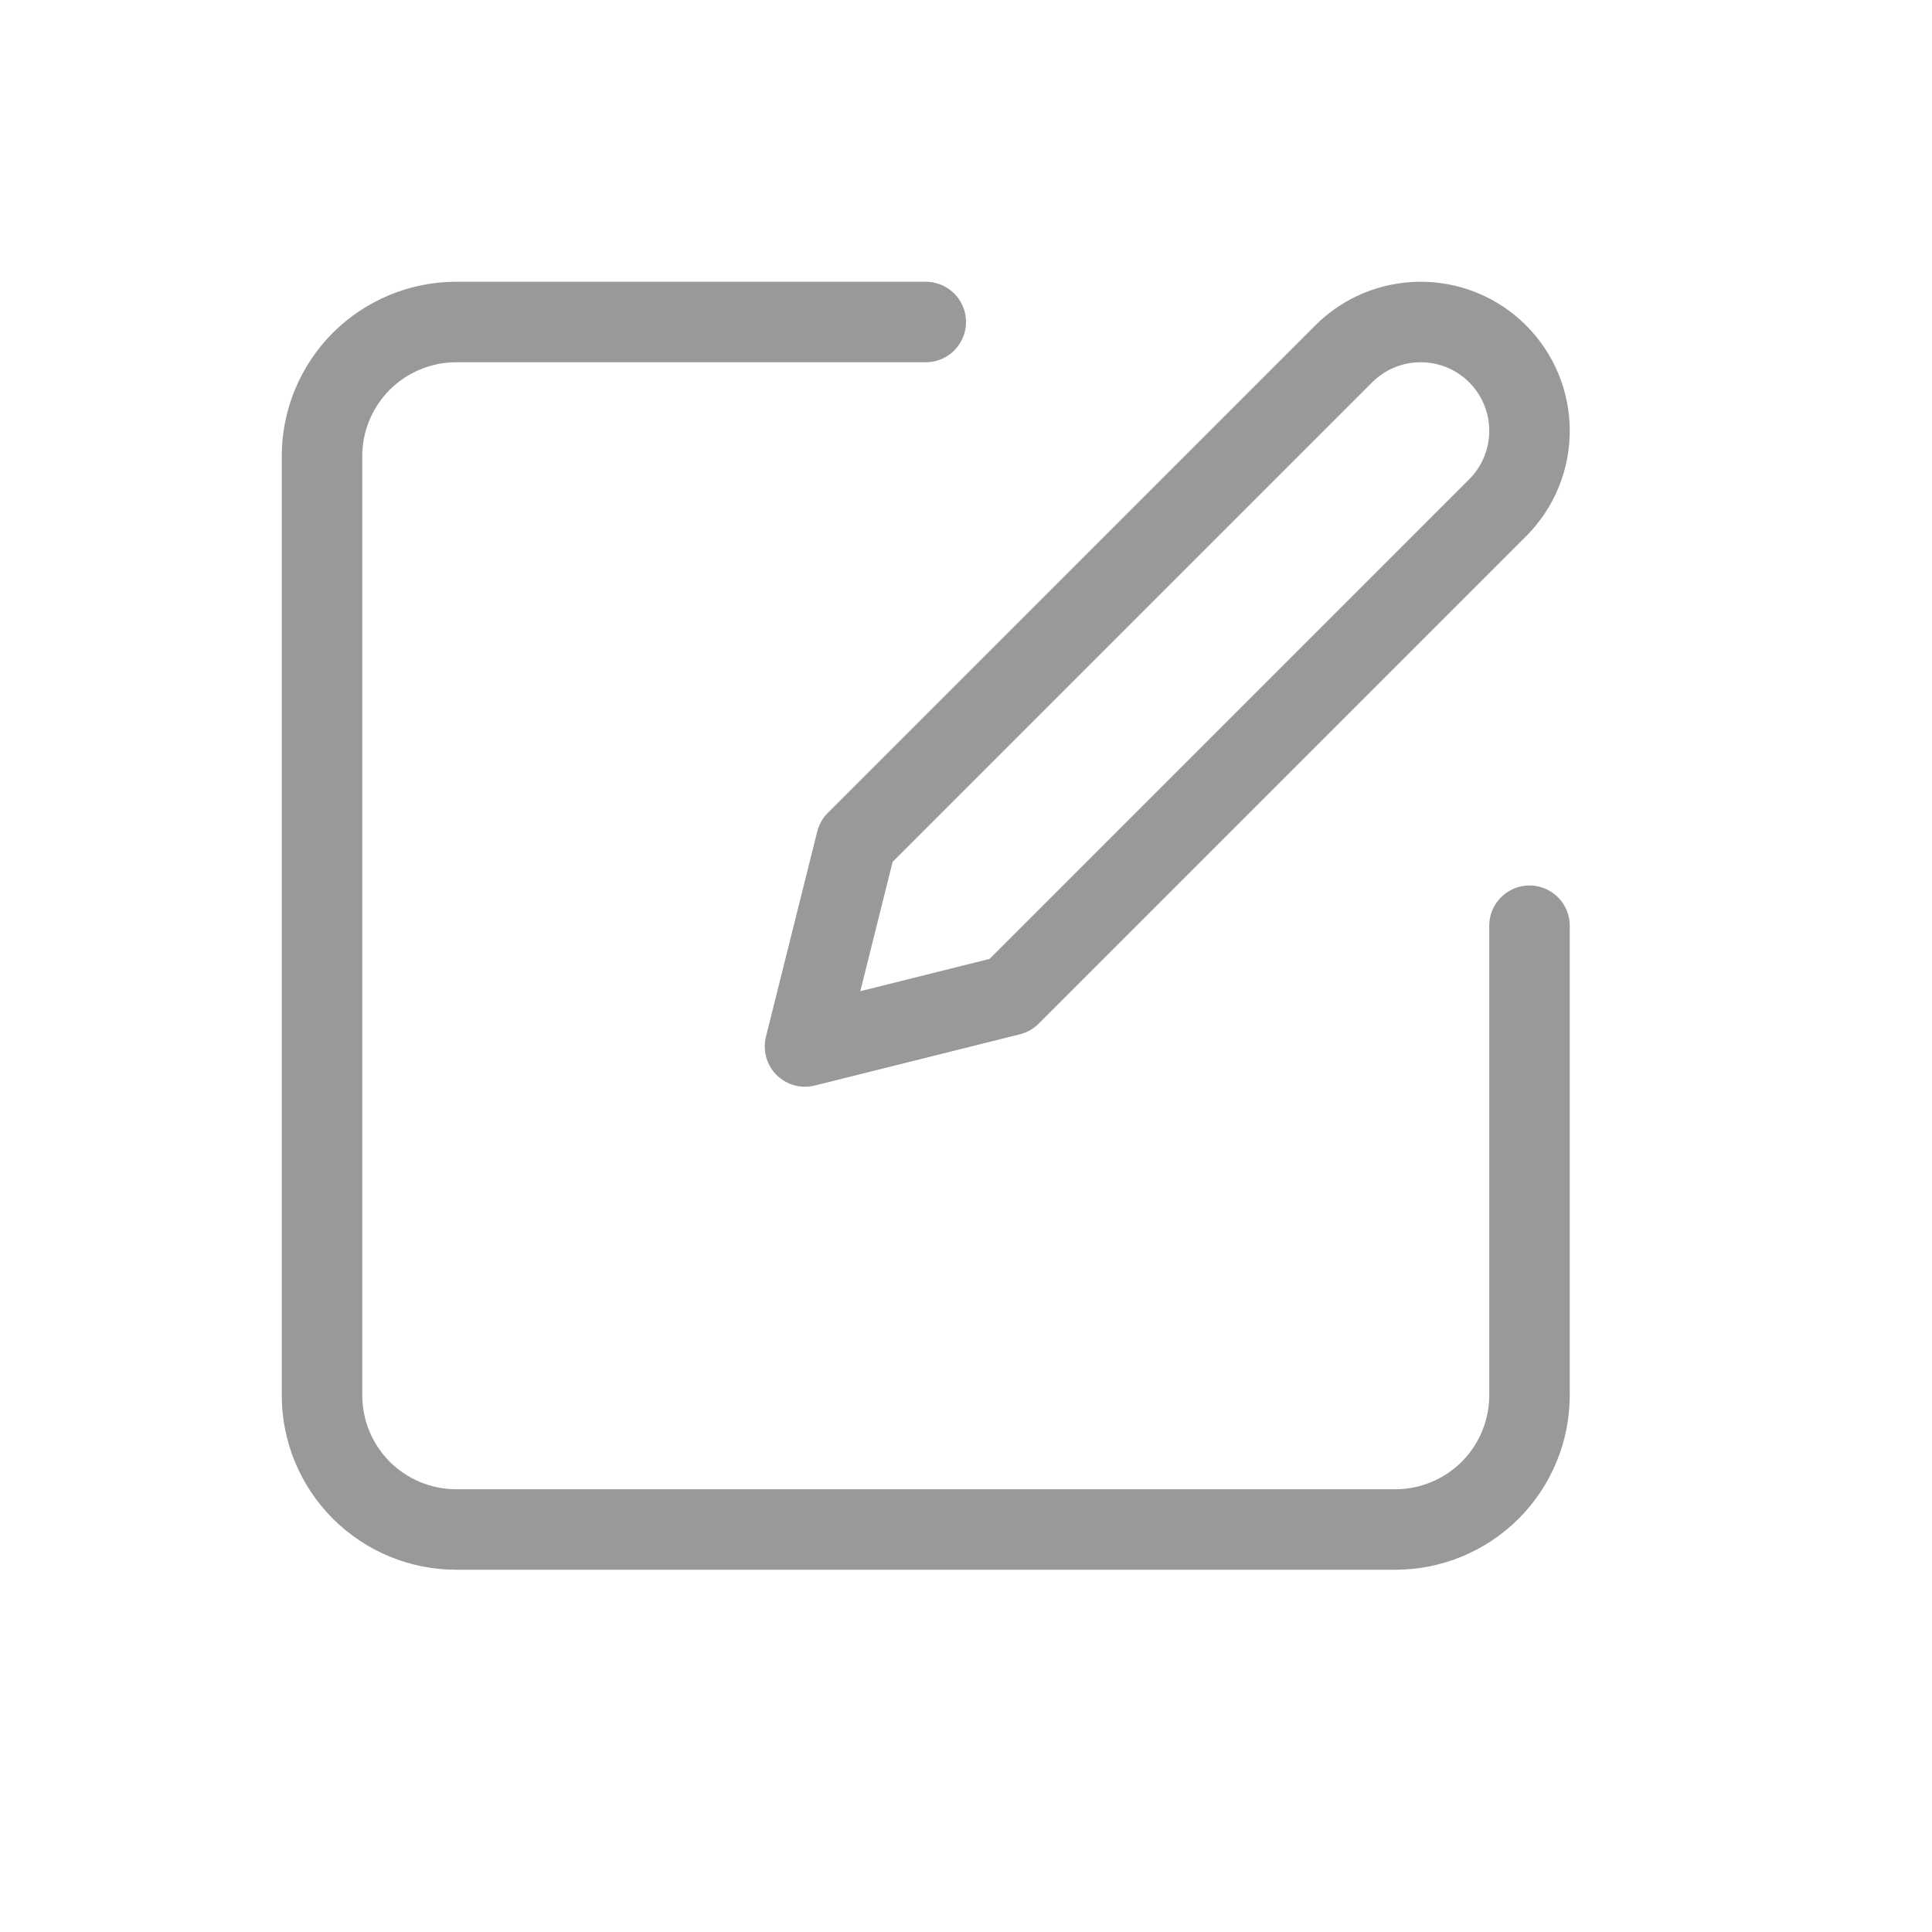 <svg width="24" height="24" viewBox="0 0 24 24" fill="none" xmlns="http://www.w3.org/2000/svg">
<path d="M11.5 4H5.667C5.225 4 4.801 4.176 4.488 4.488C4.176 4.801 4 5.225 4 5.667V17.333C4 17.775 4.176 18.199 4.488 18.512C4.801 18.824 5.225 19 5.667 19H17.333C17.775 19 18.199 18.824 18.512 18.512C18.824 18.199 19 17.775 19 17.333V11.5" stroke="#999999" stroke-linecap="round" stroke-linejoin="round"/>
<path d="M16.692 4.396C16.946 4.142 17.289 4 17.648 4C18.007 4 18.351 4.142 18.604 4.396C18.858 4.65 19 4.993 19 5.352C19 5.711 18.858 6.054 18.604 6.308L12.549 12.363L10 13L10.637 10.451L16.692 4.396Z" stroke="#999999" stroke-linecap="round" stroke-linejoin="round"/>
</svg>
